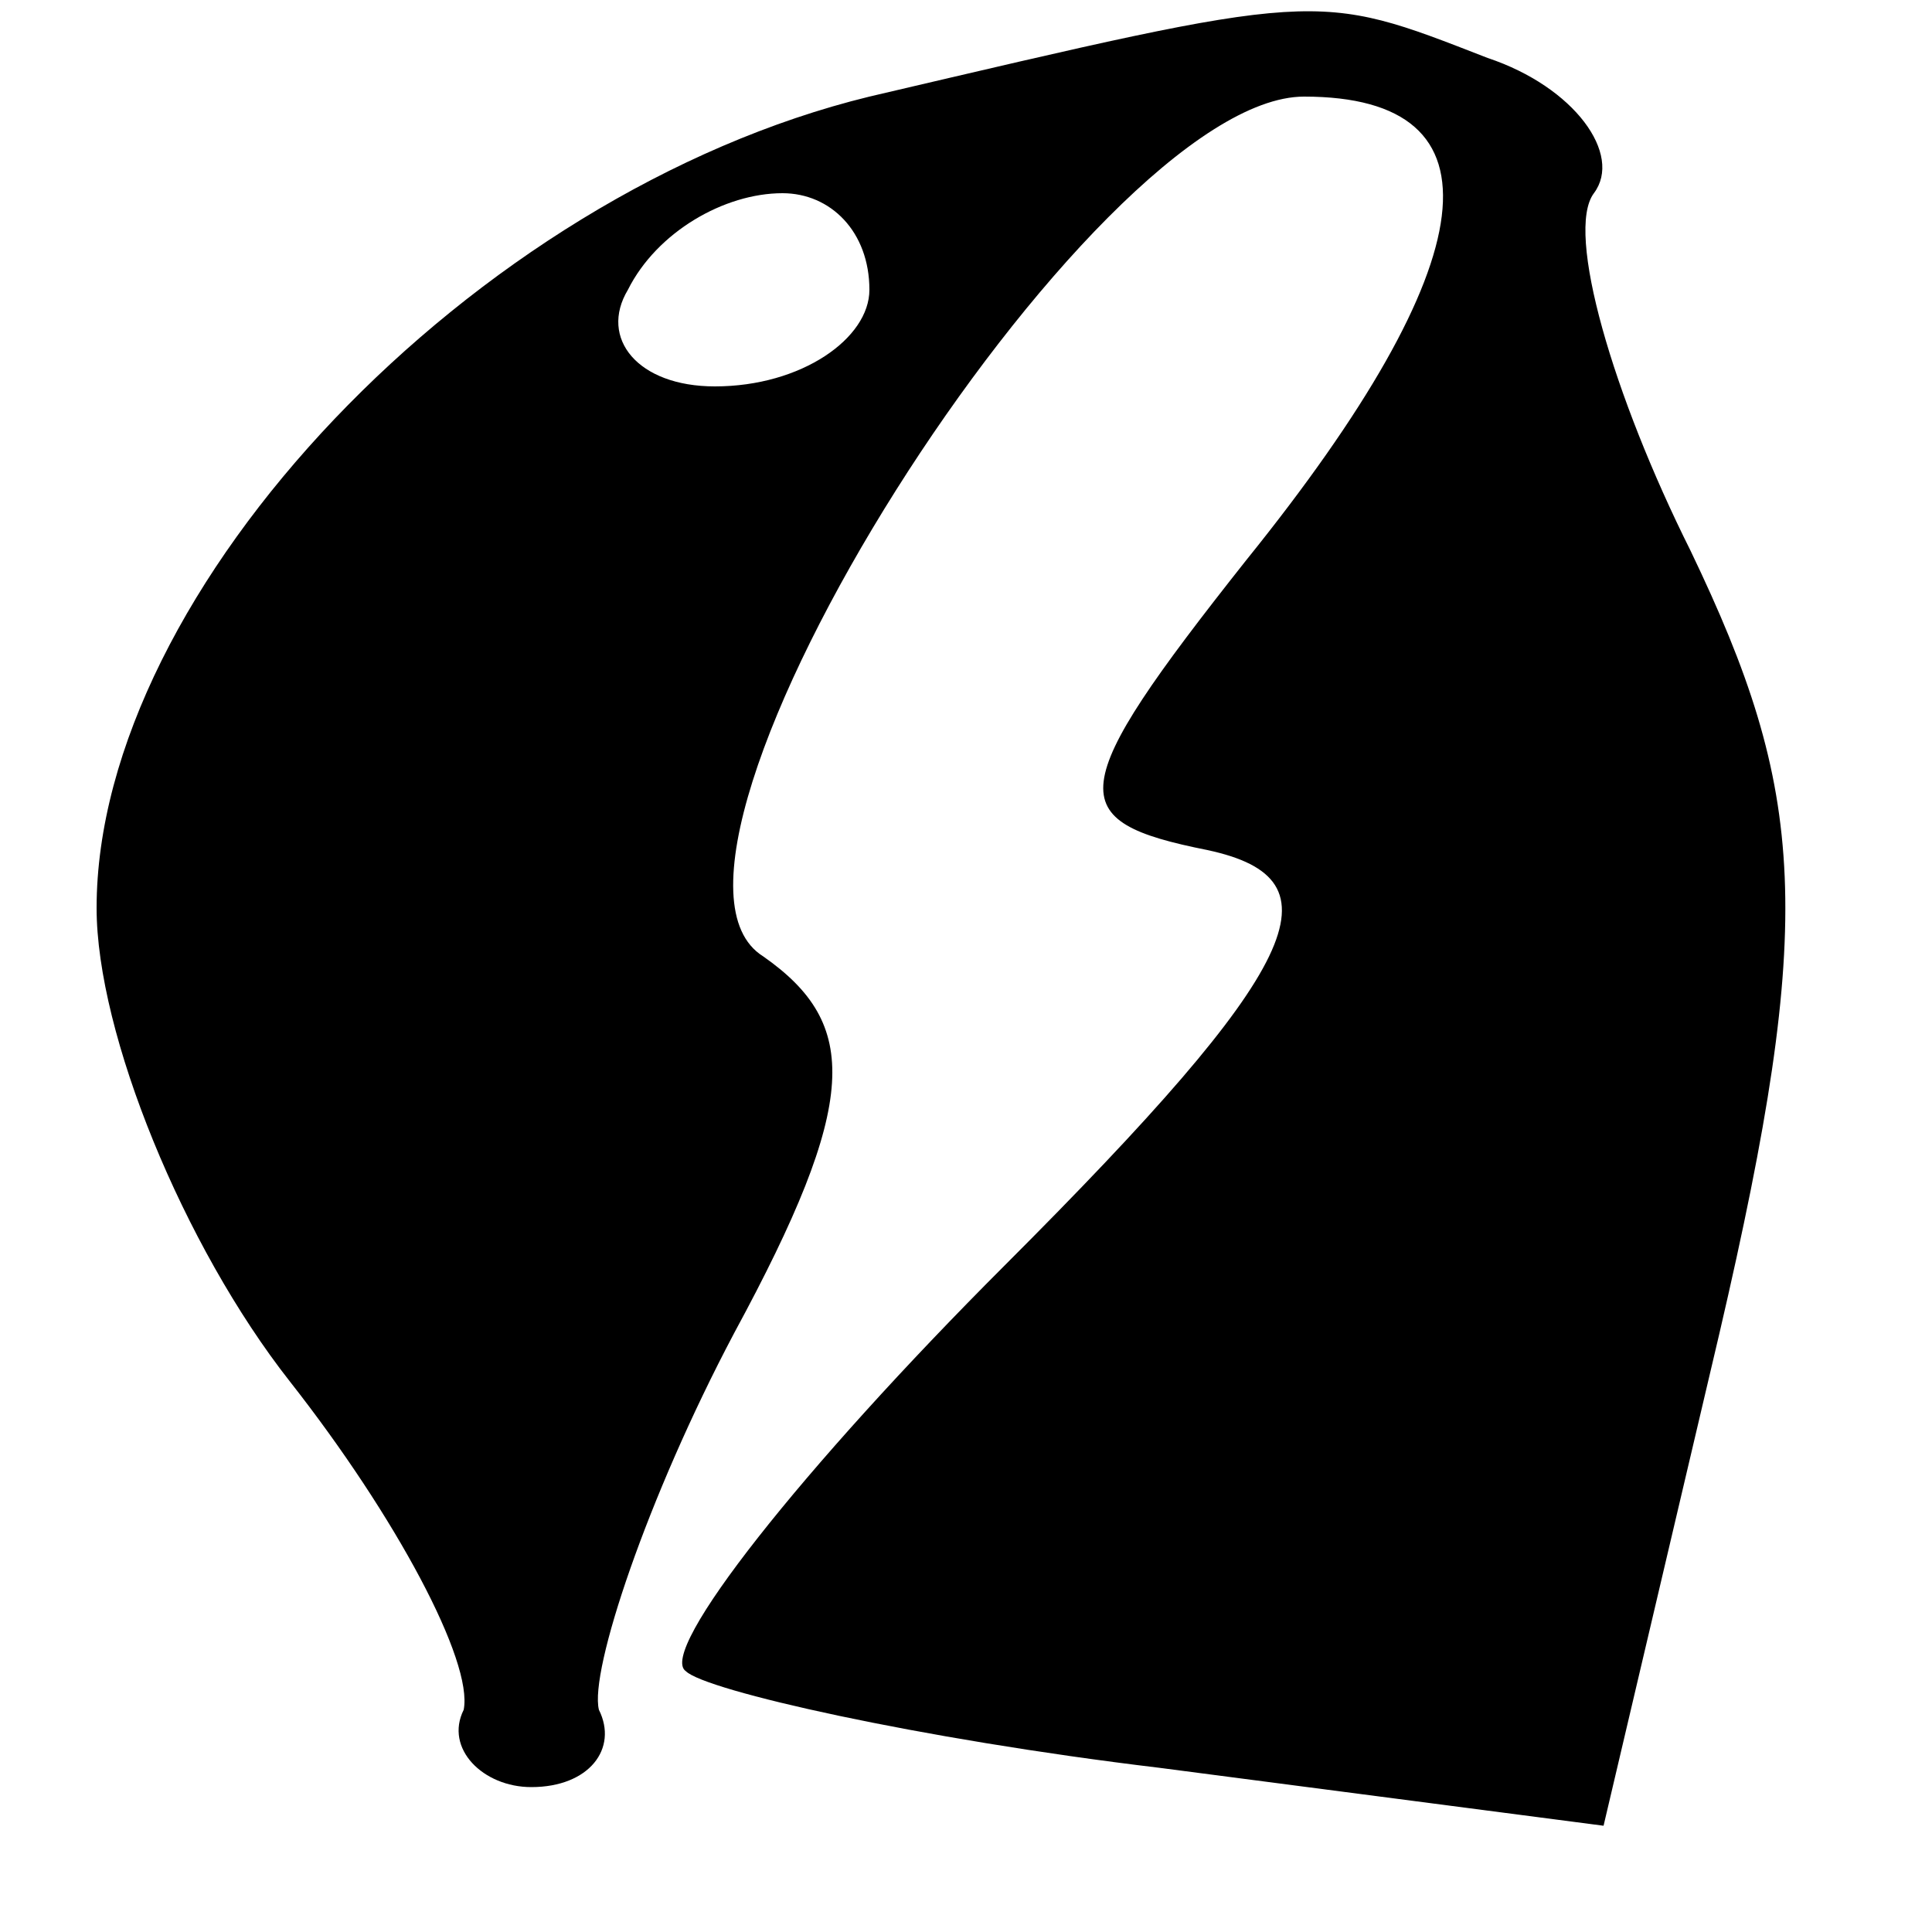 <?xml version="1.0" standalone="no"?>
<!DOCTYPE svg PUBLIC "-//W3C//DTD SVG 20010904//EN"
 "http://www.w3.org/TR/2001/REC-SVG-20010904/DTD/svg10.dtd">
<svg version="1.0" xmlns="http://www.w3.org/2000/svg"
 width="20pt" height="20pt" viewBox="0 0 20 20"
 preserveAspectRatio="xMidYMid meet">

<g transform="translate(0,20) scale(0.1,-0.1)"
fill="#000000" stroke="none">
<path d="M90 190 c-41 -10 -80 -51 -80 -84 0 -13 9 -35 20 -49 11 -14 19 -29
18 -34 -2 -4 2 -8 7 -8 6 0 9 4 7 8 -1 4 5 22 14 39 13 24 13 32 3 39 -16 10
34 89 56 89 21 0 19 -17 -6 -48 -19 -24 -19 -27 -4 -30 14 -3 10 -12 -21 -43
-21 -21 -36 -40 -33 -42 2 -2 24 -7 49 -10 l46 -6 12 51 c10 43 9 56 -3 81 -8
16 -13 33 -10 37 3 4 -2 11 -11 14 -18 7 -17 7 -64 -4z m0 -20 c0 -5 -7 -10
-16 -10 -8 0 -12 5 -9 10 3 6 10 10 16 10 5 0 9 -4 9 -10z"/>
</g>
</svg>
